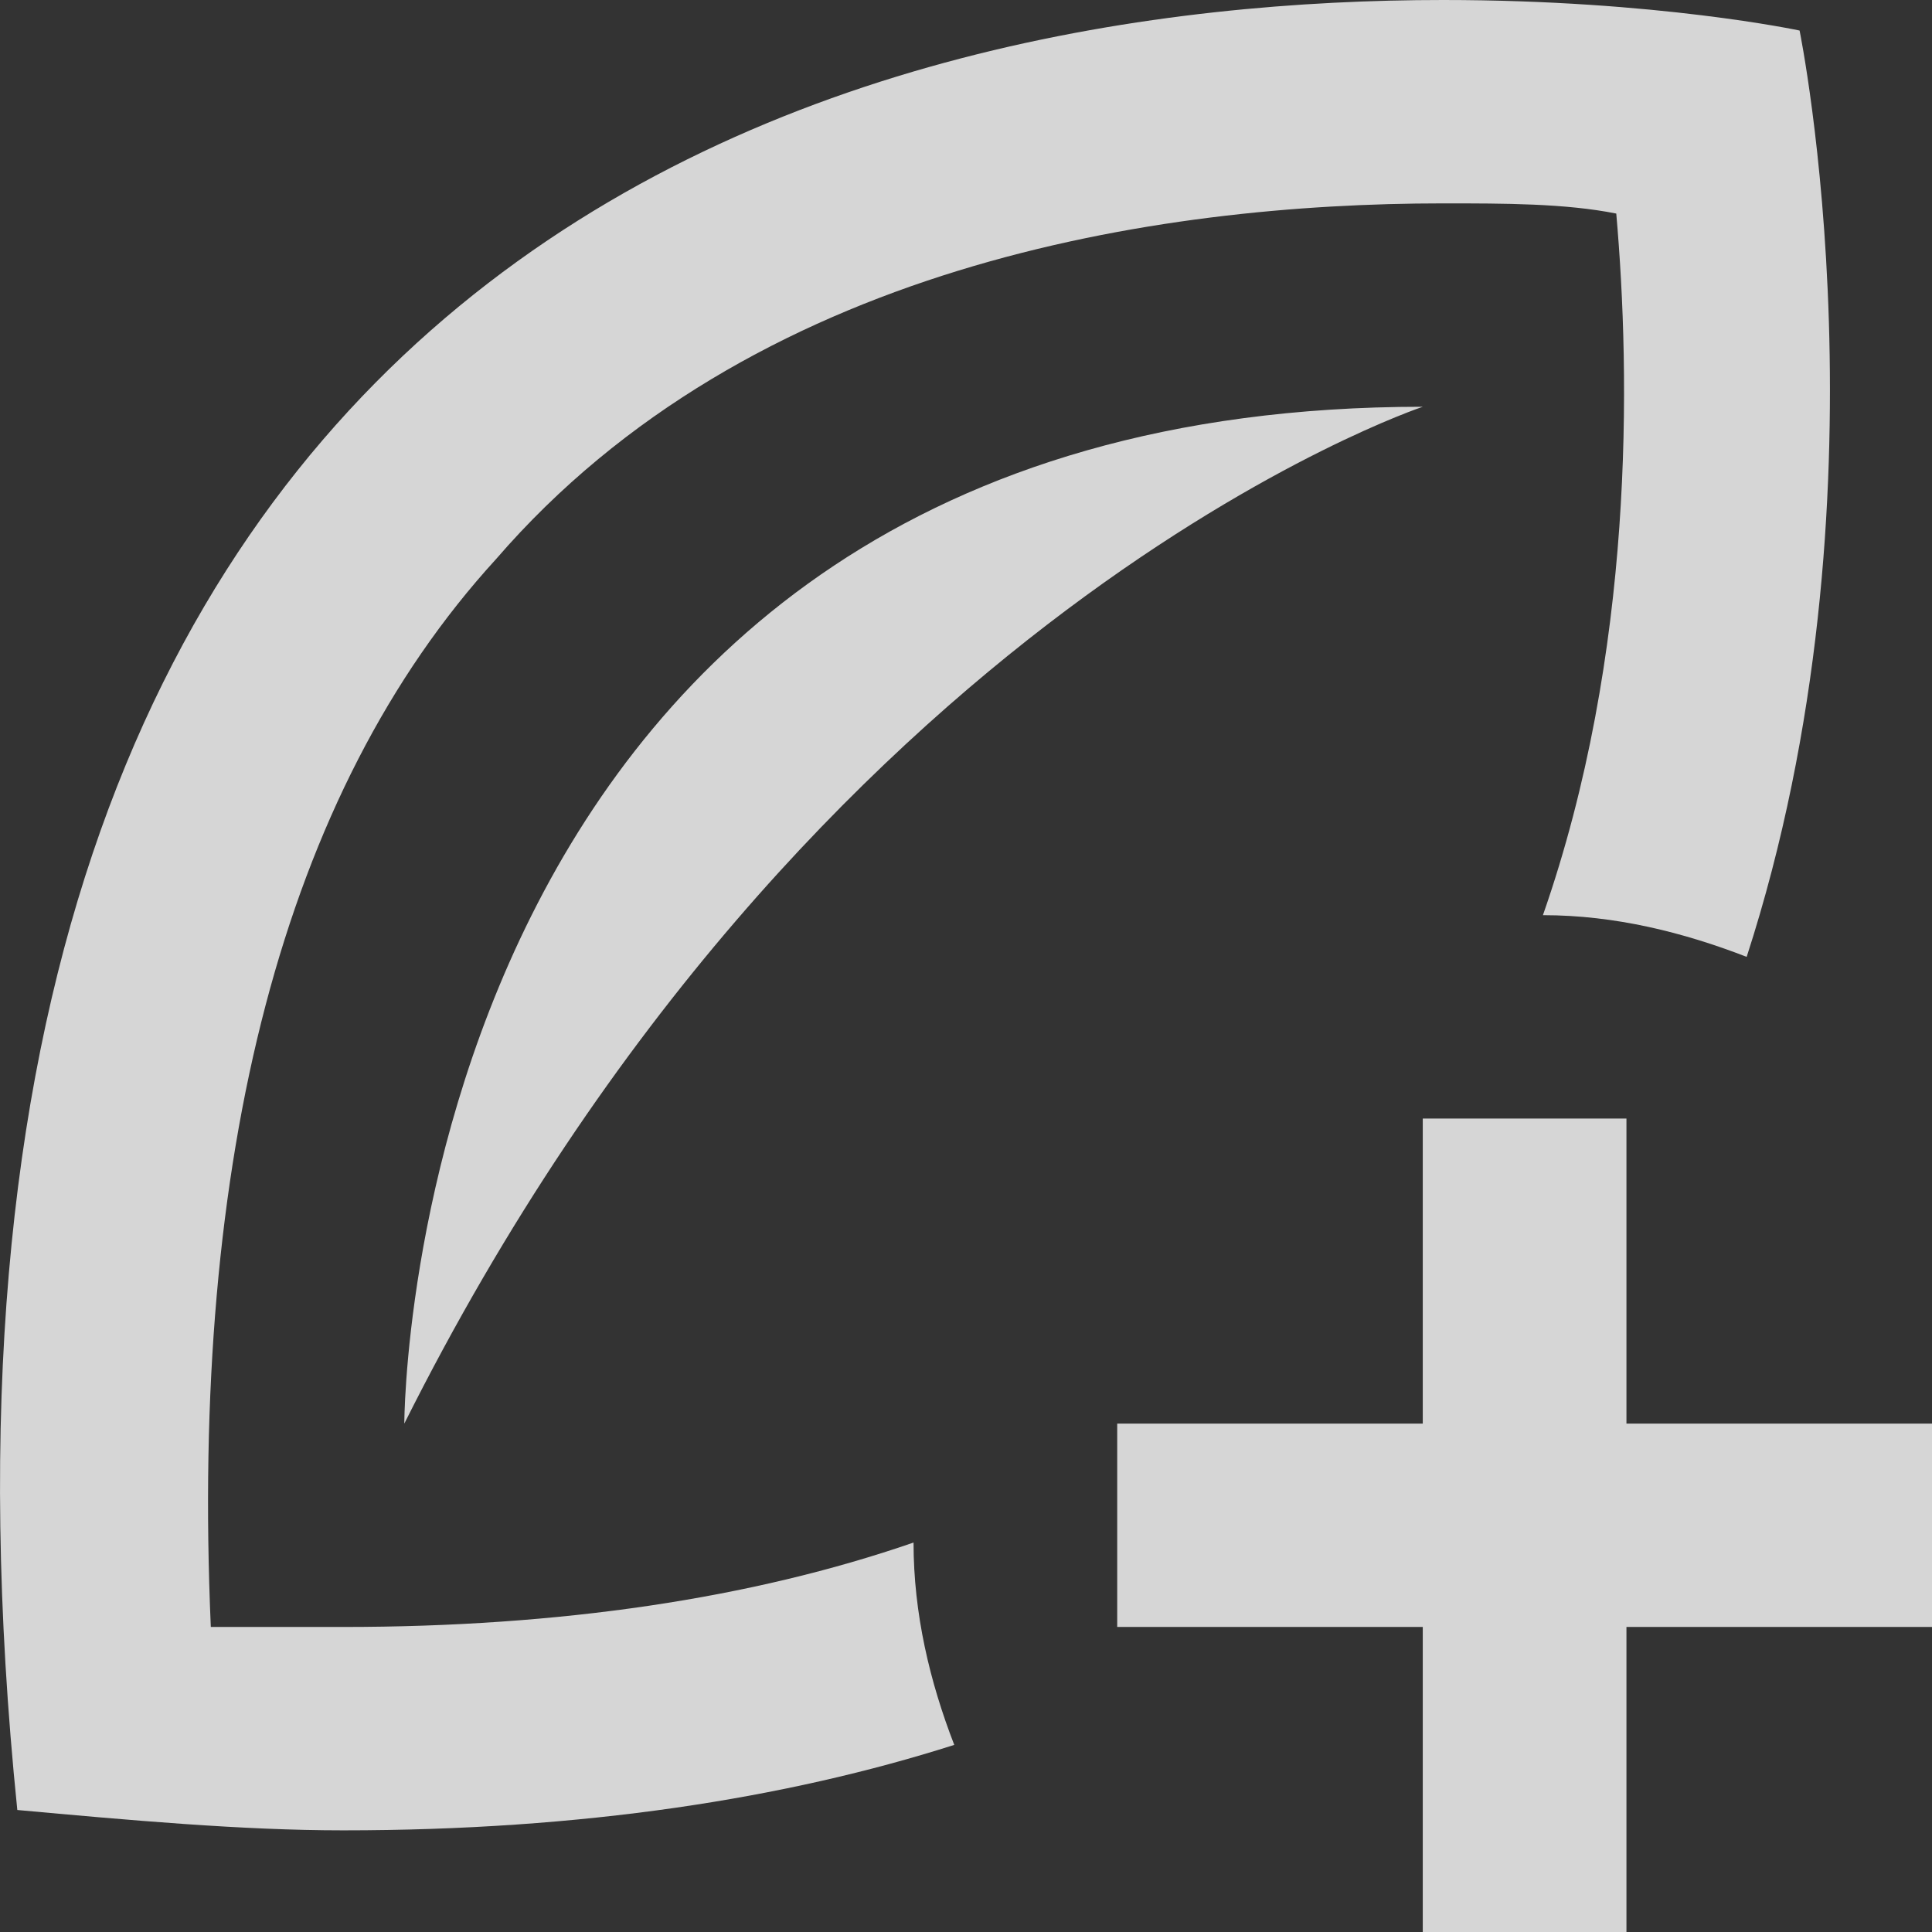 <svg width="26" height="26" viewBox="0 0 26 26" fill="none" xmlns="http://www.w3.org/2000/svg">
<rect x="0" y="0" width="26" height="26" fill="#333333" stroke="none"/>
<path opacity="0.8" d="M19.421 2.737C20.244 2.737 21.066 2.737 21.751 2.874C21.943 5.063 21.998 8.785 20.764 12.316C21.737 12.316 22.656 12.548 23.506 12.877C25.507 6.705 24.218 0.411 24.218 0.411C24.218 0.411 22.299 0 19.421 0C11.883 0 -1.96 2.874 0.233 24.358C1.74 24.495 3.248 24.632 4.619 24.632C7.839 24.632 10.567 24.207 12.842 23.482C12.513 22.634 12.294 21.717 12.294 20.759C10.115 21.512 7.538 21.895 4.619 21.895H2.837C2.563 15.6 3.796 10.674 6.674 7.526C10.101 3.558 15.583 2.737 19.421 2.737ZM19.147 5.474C5.441 5.474 5.441 19.158 5.441 19.158C10.923 8.211 19.147 5.474 19.147 5.474ZM19.147 19.158H15.035V21.895H19.147V26H21.888V21.895H26V19.158H21.888V15.053H19.147V19.158Z" fill="white"/>
</svg>
